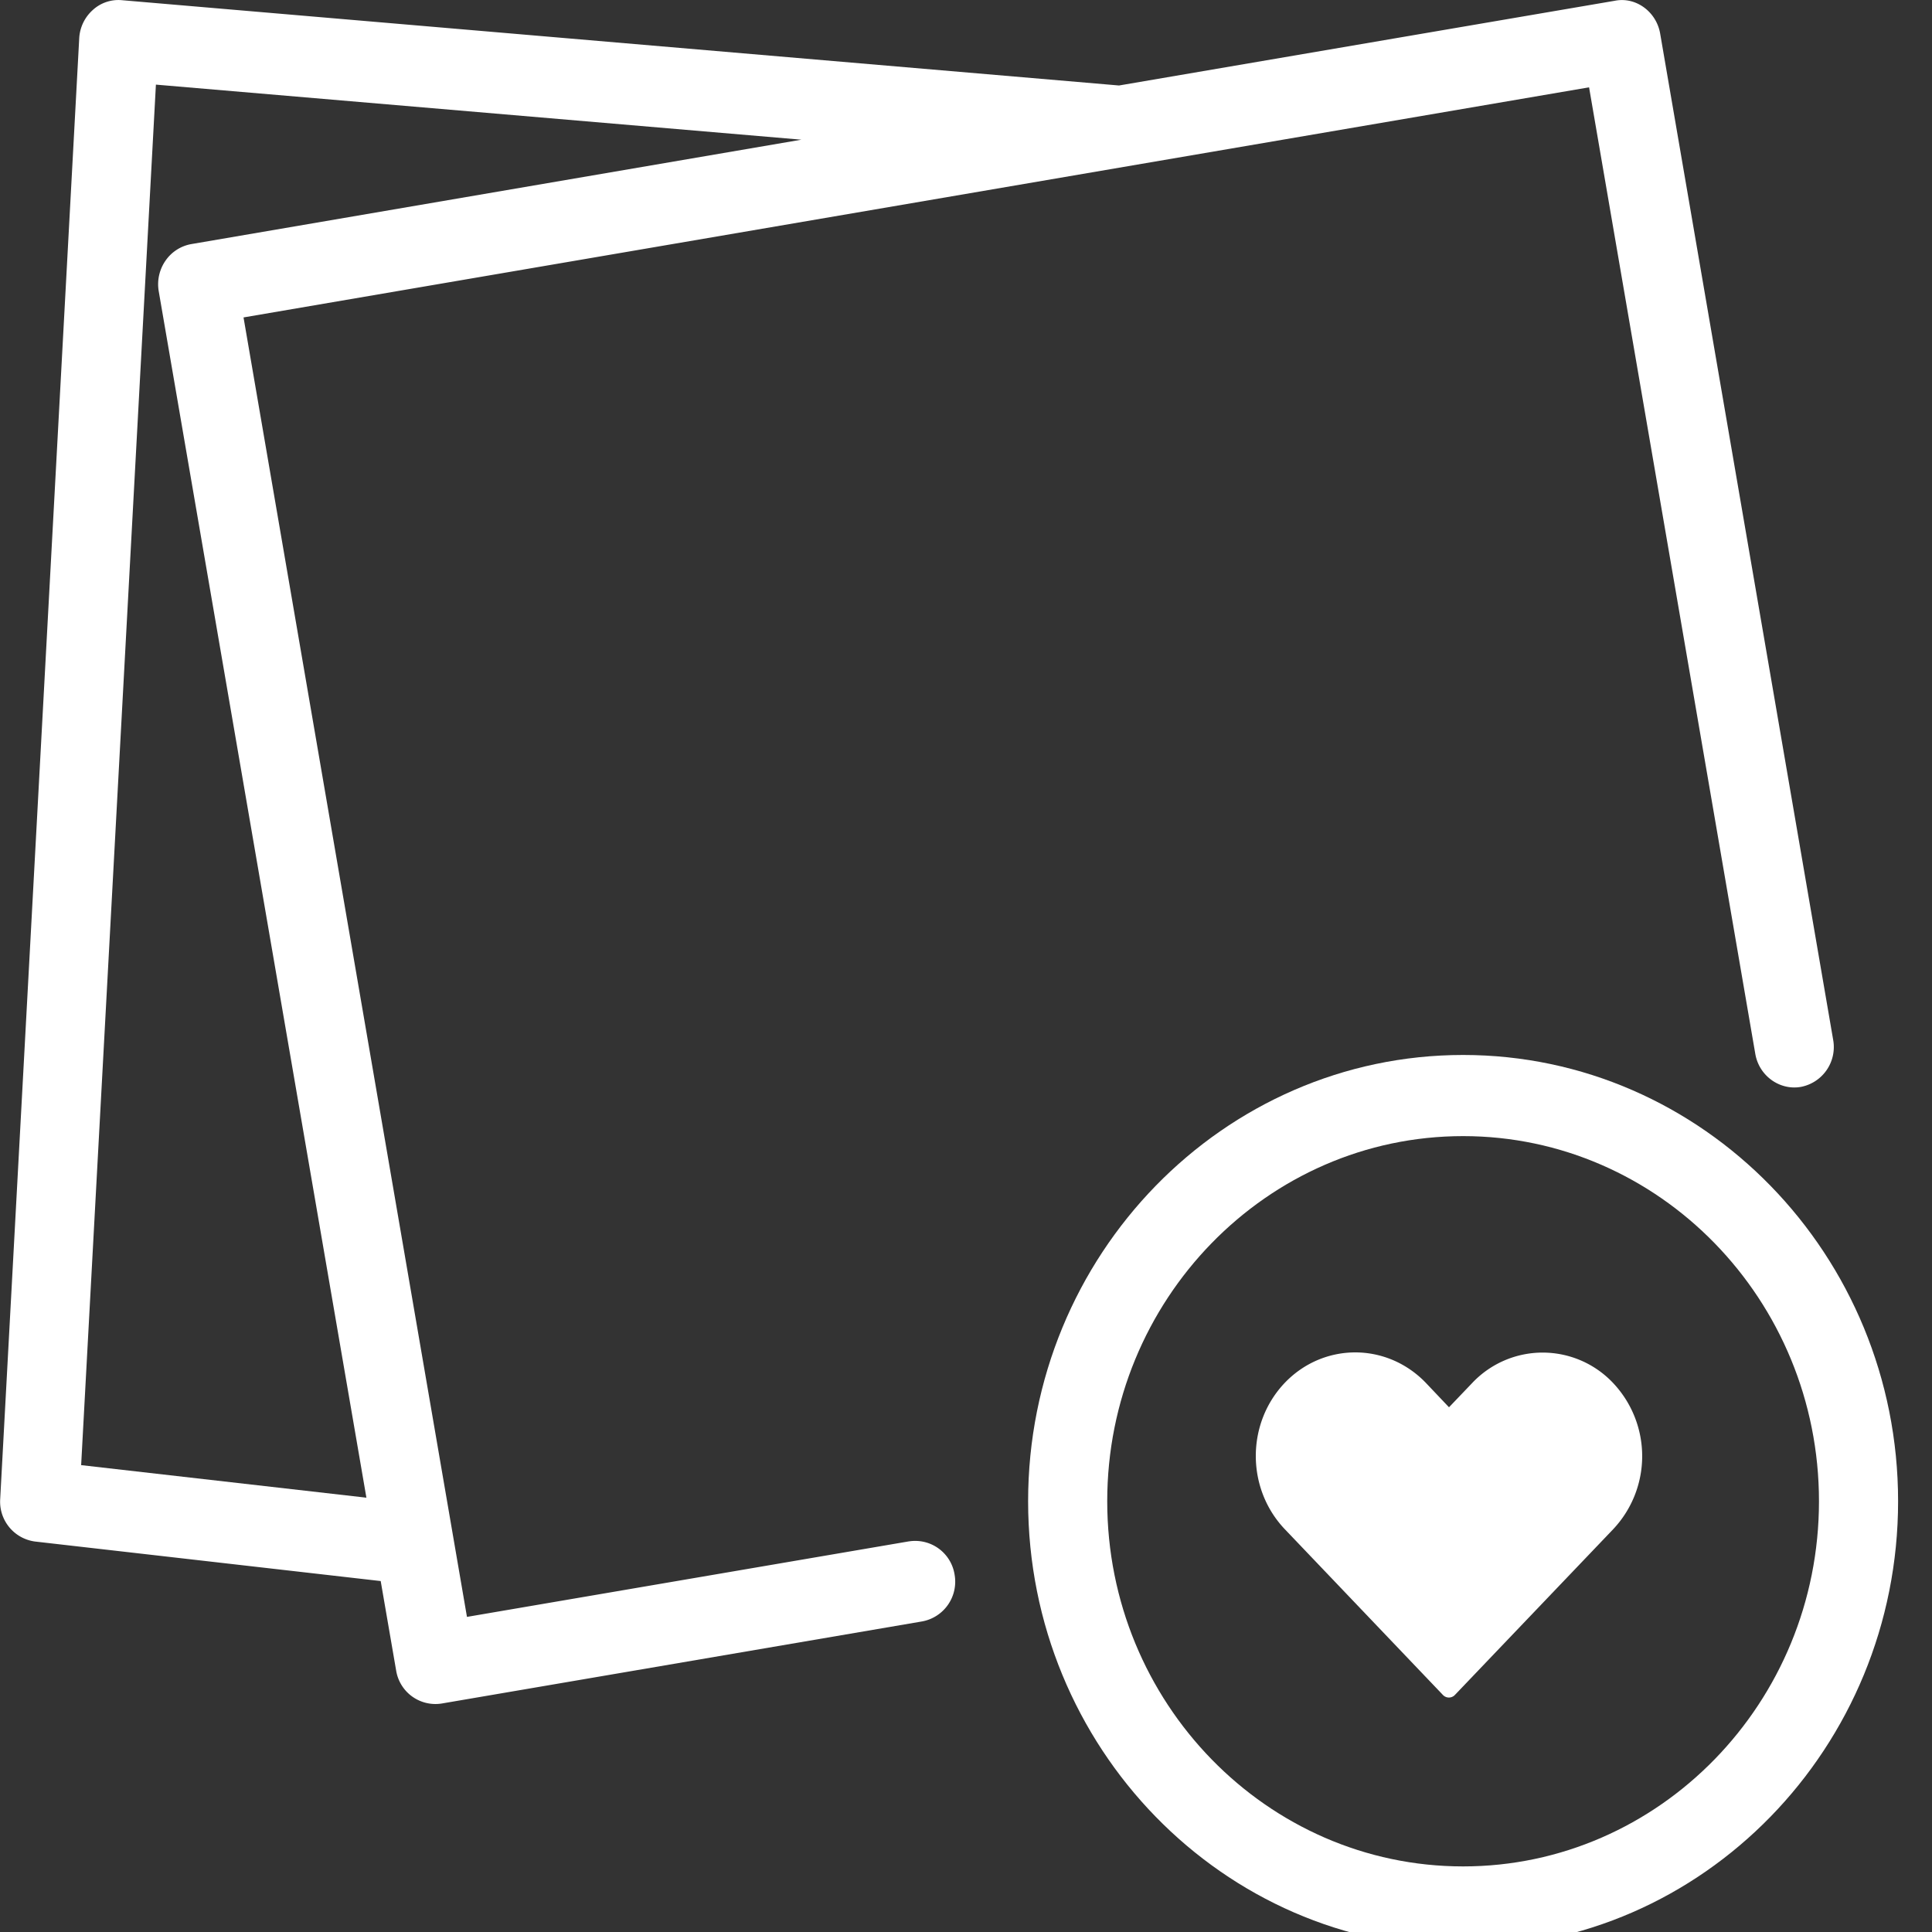 <svg xmlns="http://www.w3.org/2000/svg" width="20" height="20" viewBox="0 0 20 20">
    <rect x="0" y="0" width="20" height="20" fill="#333333" stroke="none"/>
    <g fill="#FFF" fill-rule="nonzero">
        <path d="M9.41 15.956l-4.576.782L2.521 3.286 16.45.904l1.721 10.007c.04.229.256.38.474.34a.42.42 0 0 0 .332-.486L17.186.348c-.039-.227-.252-.384-.47-.34l-5.132.877L1.262.002A.392.392 0 0 0 .96.104a.423.423 0 0 0-.14.294l-.818 15.12a.416.416 0 0 0 .362.44l3.577.409.16.927a.412.412 0 0 0 .47.341l4.974-.85a.418.418 0 0 0 .337-.484.413.413 0 0 0-.47-.345zm-8.57-.789L1.614.876l6.682.57-6.317 1.081a.411.411 0 0 0-.266.172.428.428 0 0 0-.07.315l2.15 12.49-2.953-.337z"/>
        <path d="M15.146 10.921c-2.482 0-4.503 2.072-4.503 4.62s2.02 4.62 4.503 4.62c2.482 0 4.503-2.072 4.503-4.62s-2.02-4.62-4.503-4.62zm0 8.4c-2.031 0-3.684-1.696-3.684-3.78 0-2.084 1.653-3.78 3.684-3.78s3.684 1.696 3.684 3.78c0 2.084-1.653 3.78-3.684 3.78z"/>
        <path d="M14.03 14c-.265 0-.529.105-.73.315-.4.42-.4 1.094 0 1.515l1.637 1.716a.085.085 0 0 0 .124 0l1.638-1.715a1.103 1.103 0 0 0 0-1.514 1.002 1.002 0 0 0-1.459 0l-.24.251-.24-.253c-.202-.21-.467-.315-.73-.315z"/>
    </g>
</svg>
